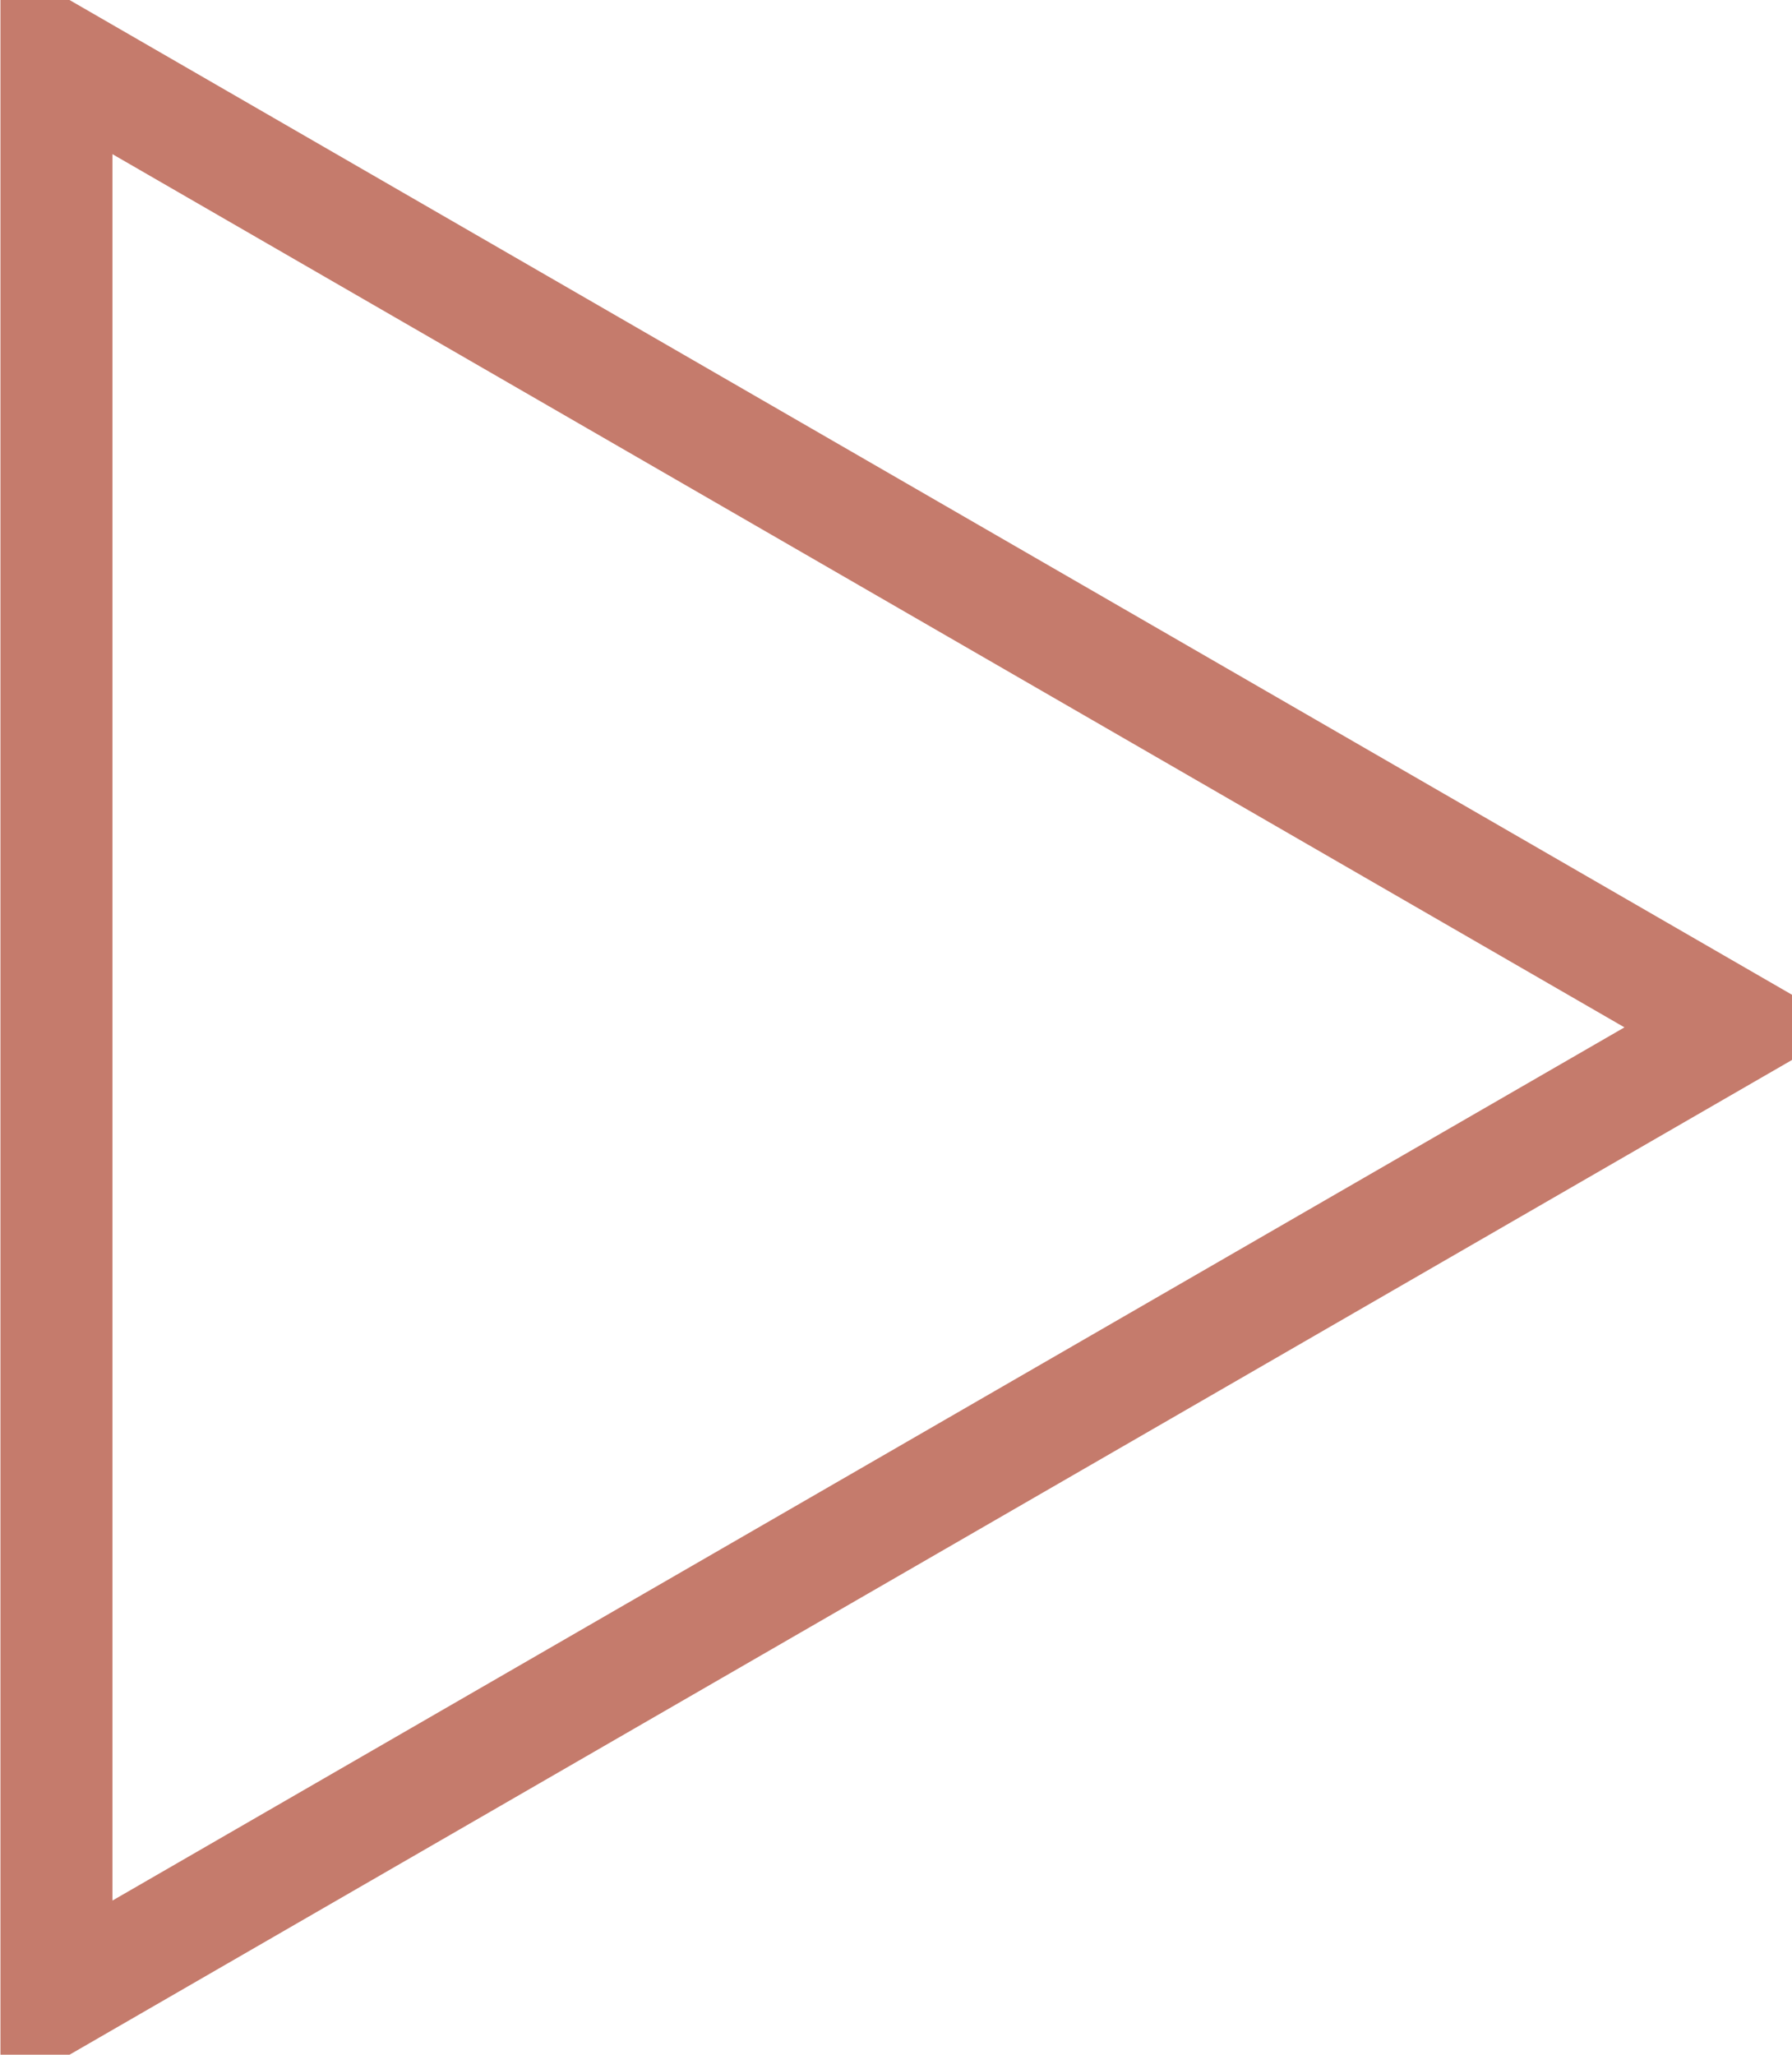 <svg xmlns="http://www.w3.org/2000/svg" width="16" height="18.34" viewBox="0 0 16 18.34">
  <defs>
    <style>
      .cls-1 {
        fill: none;
        stroke: #C57B6C;
        stroke-width: 1px;
        fill-rule: evenodd;
      }
    </style>
  </defs>
  <path id="polygon" class="cls-1" d="M969.785,1160.83l-15,8.66v-17.32Z" transform="translate(-954.281 -1151.66)"/>
</svg>
